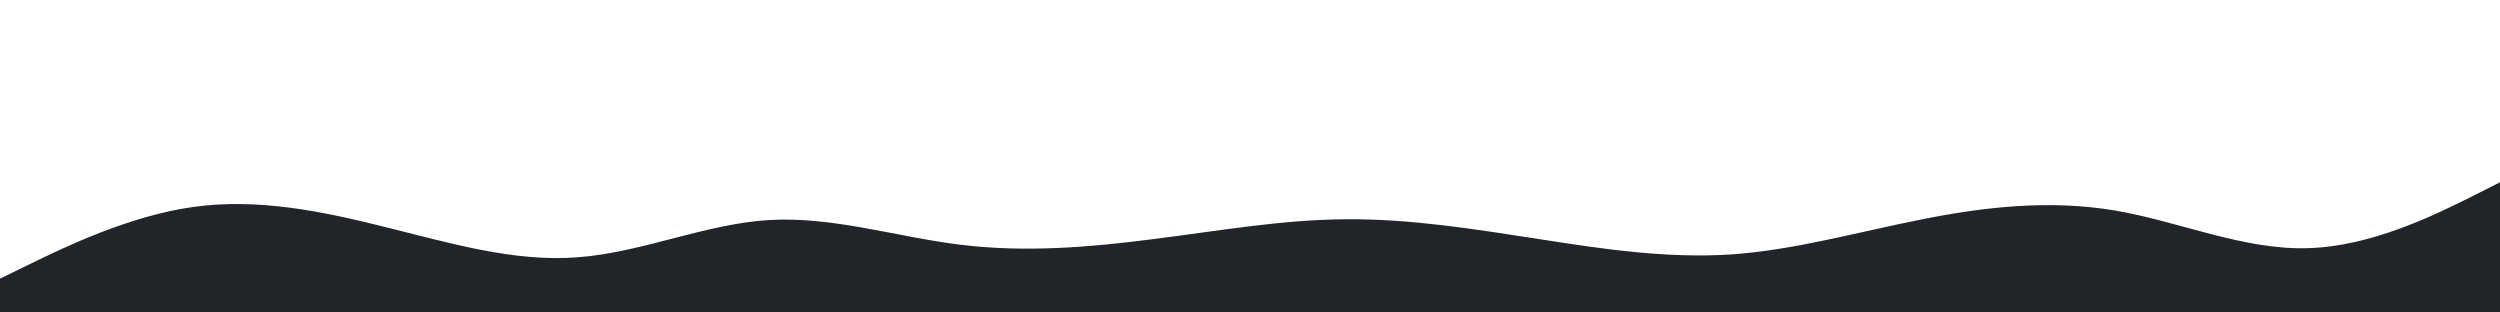 <svg id="visual" viewBox="0 0 960 120" width="960" height="120" xmlns="http://www.w3.org/2000/svg" xmlns:xlink="http://www.w3.org/1999/xlink" version="1.1"><rect x="0" y="0" width="960" height="120" fill="#ffffff"></rect><path d="M0 107L12.3 101C24.7 95 49.3 83 74 79.5C98.7 76 123.3 81 148 87.2C172.7 93.3 197.3 100.7 221.8 98.8C246.3 97 270.7 86 295.2 84.5C319.7 83 344.3 91 369 94C393.7 97 418.3 95 443 91.8C467.7 88.7 492.3 84.3 517 84.2C541.7 84 566.3 88 591 91.8C615.7 95.7 640.3 99.3 664.8 97.7C689.3 96 713.7 89 738.2 84.2C762.7 79.3 787.3 76.7 812 80.8C836.7 85 861.3 96 886 95.3C910.7 94.7 935.3 82.3 947.7 76.2L960 70L960 121L947.7 121C935.3 121 910.7 121 886 121C861.3 121 836.7 121 812 121C787.3 121 762.7 121 738.2 121C713.7 121 689.3 121 664.8 121C640.3 121 615.7 121 591 121C566.3 121 541.7 121 517 121C492.3 121 467.7 121 443 121C418.3 121 393.7 121 369 121C344.3 121 319.7 121 295.2 121C270.7 121 246.3 121 221.8 121C197.3 121 172.7 121 148 121C123.3 121 98.7 121 74 121C49.3 121 24.7 121 12.3 121L0 121Z" fill="#212529" stroke-linecap="round" stroke-linejoin="miter"></path></svg>